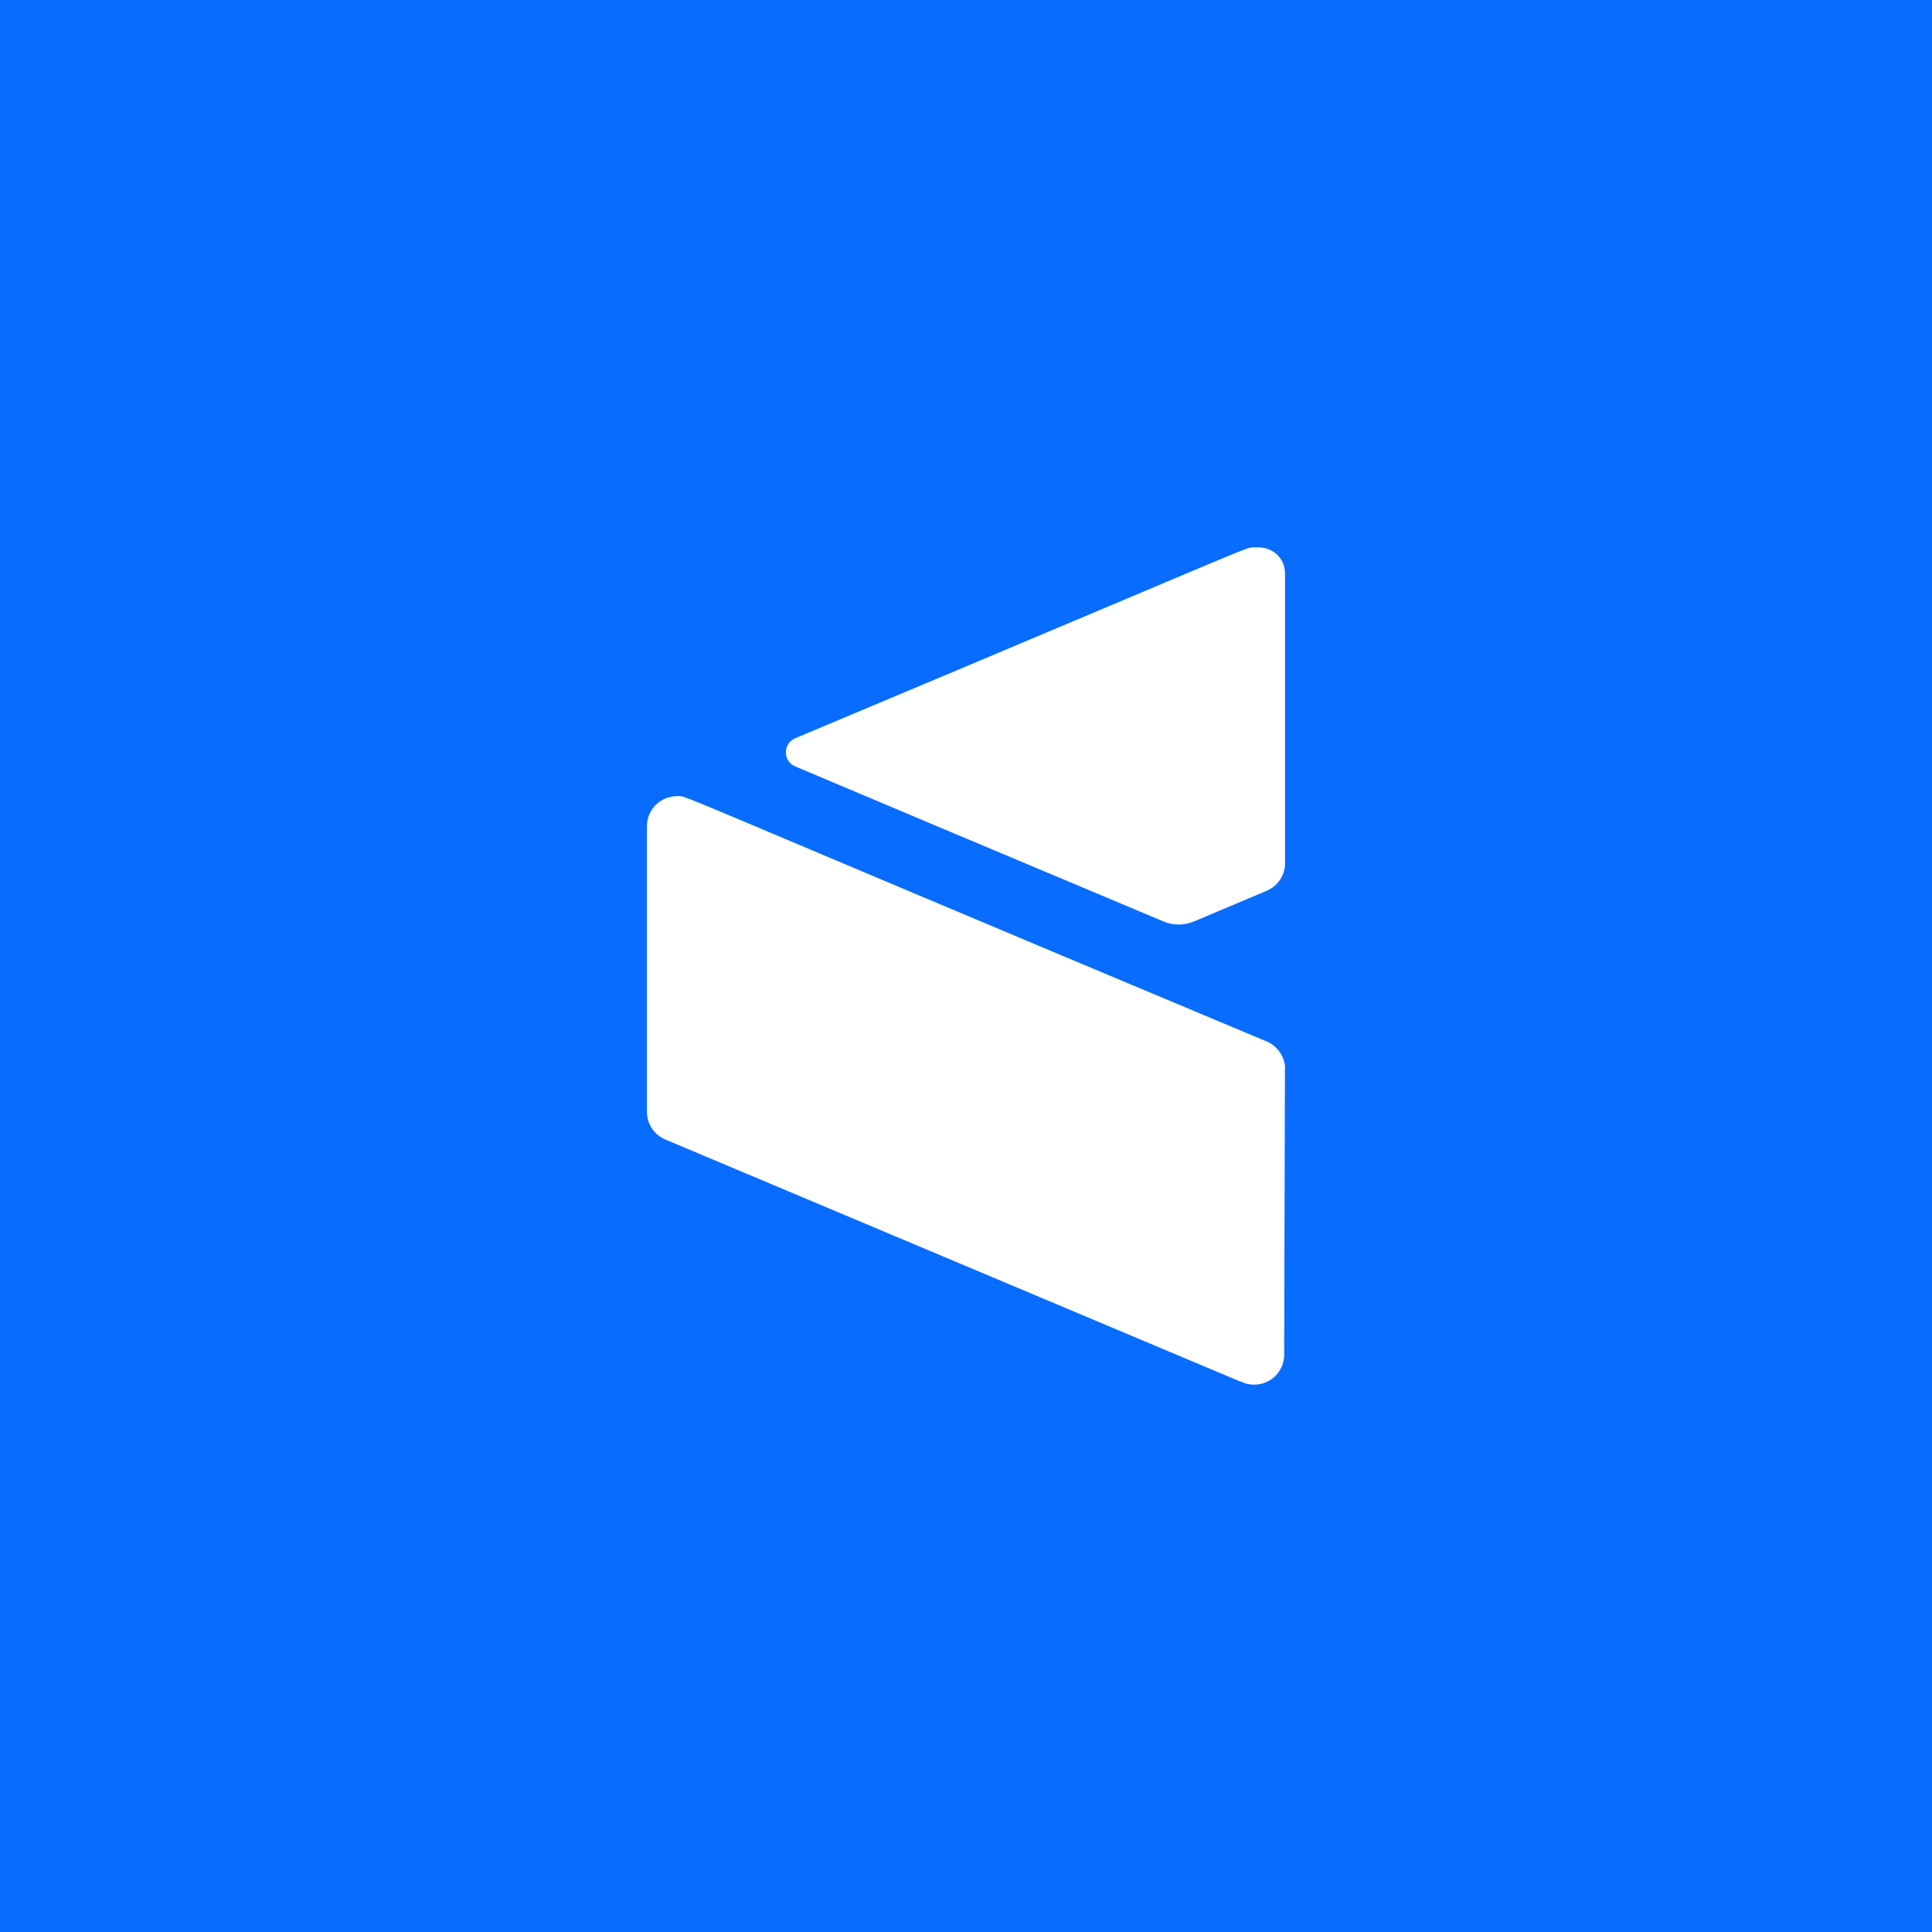 <svg width="100" height="100" viewBox="0 0 100 100" fill="none" xmlns="http://www.w3.org/2000/svg">
<rect x="0" y="0" width="100" height="100" fill="#333333" stroke="none"/>
<path fill-rule="evenodd" clip-rule="evenodd" d="M0 7.5368e-07V100C100 100 0 100 100 100V7.5368e-07C0 3.87013e-06 100 -1.98813e-06 0 7.5368e-07Z" fill="#086CFF"/>
<path fill-rule="evenodd" clip-rule="evenodd" d="M41.161 39.669C44.779 41.197 50.648 43.677 60.231 47.698C60.729 47.906 61.293 47.907 61.791 47.697L65.565 46.106C66.121 45.871 66.513 45.323 66.513 44.684V29.686C66.513 28.865 65.841 28.279 65.016 28.334C64.276 28.383 66.874 27.418 41.165 38.21C40.517 38.482 40.514 39.395 41.161 39.669Z" fill="white"/>
<path fill-rule="evenodd" clip-rule="evenodd" d="M64.213 71.516L34.435 58.979C33.879 58.744 33.487 58.197 33.487 57.558V42.752C33.487 41.9 34.183 41.21 35.043 41.21C35.637 41.21 33.609 40.519 65.488 53.874C66.134 54.101 66.564 54.792 66.507 55.367L66.508 55.37L66.469 70.128C66.469 70.98 65.773 71.67 64.913 71.67C64.5 71.67 64.28 71.523 64.189 71.494" fill="white"/>
</svg>
